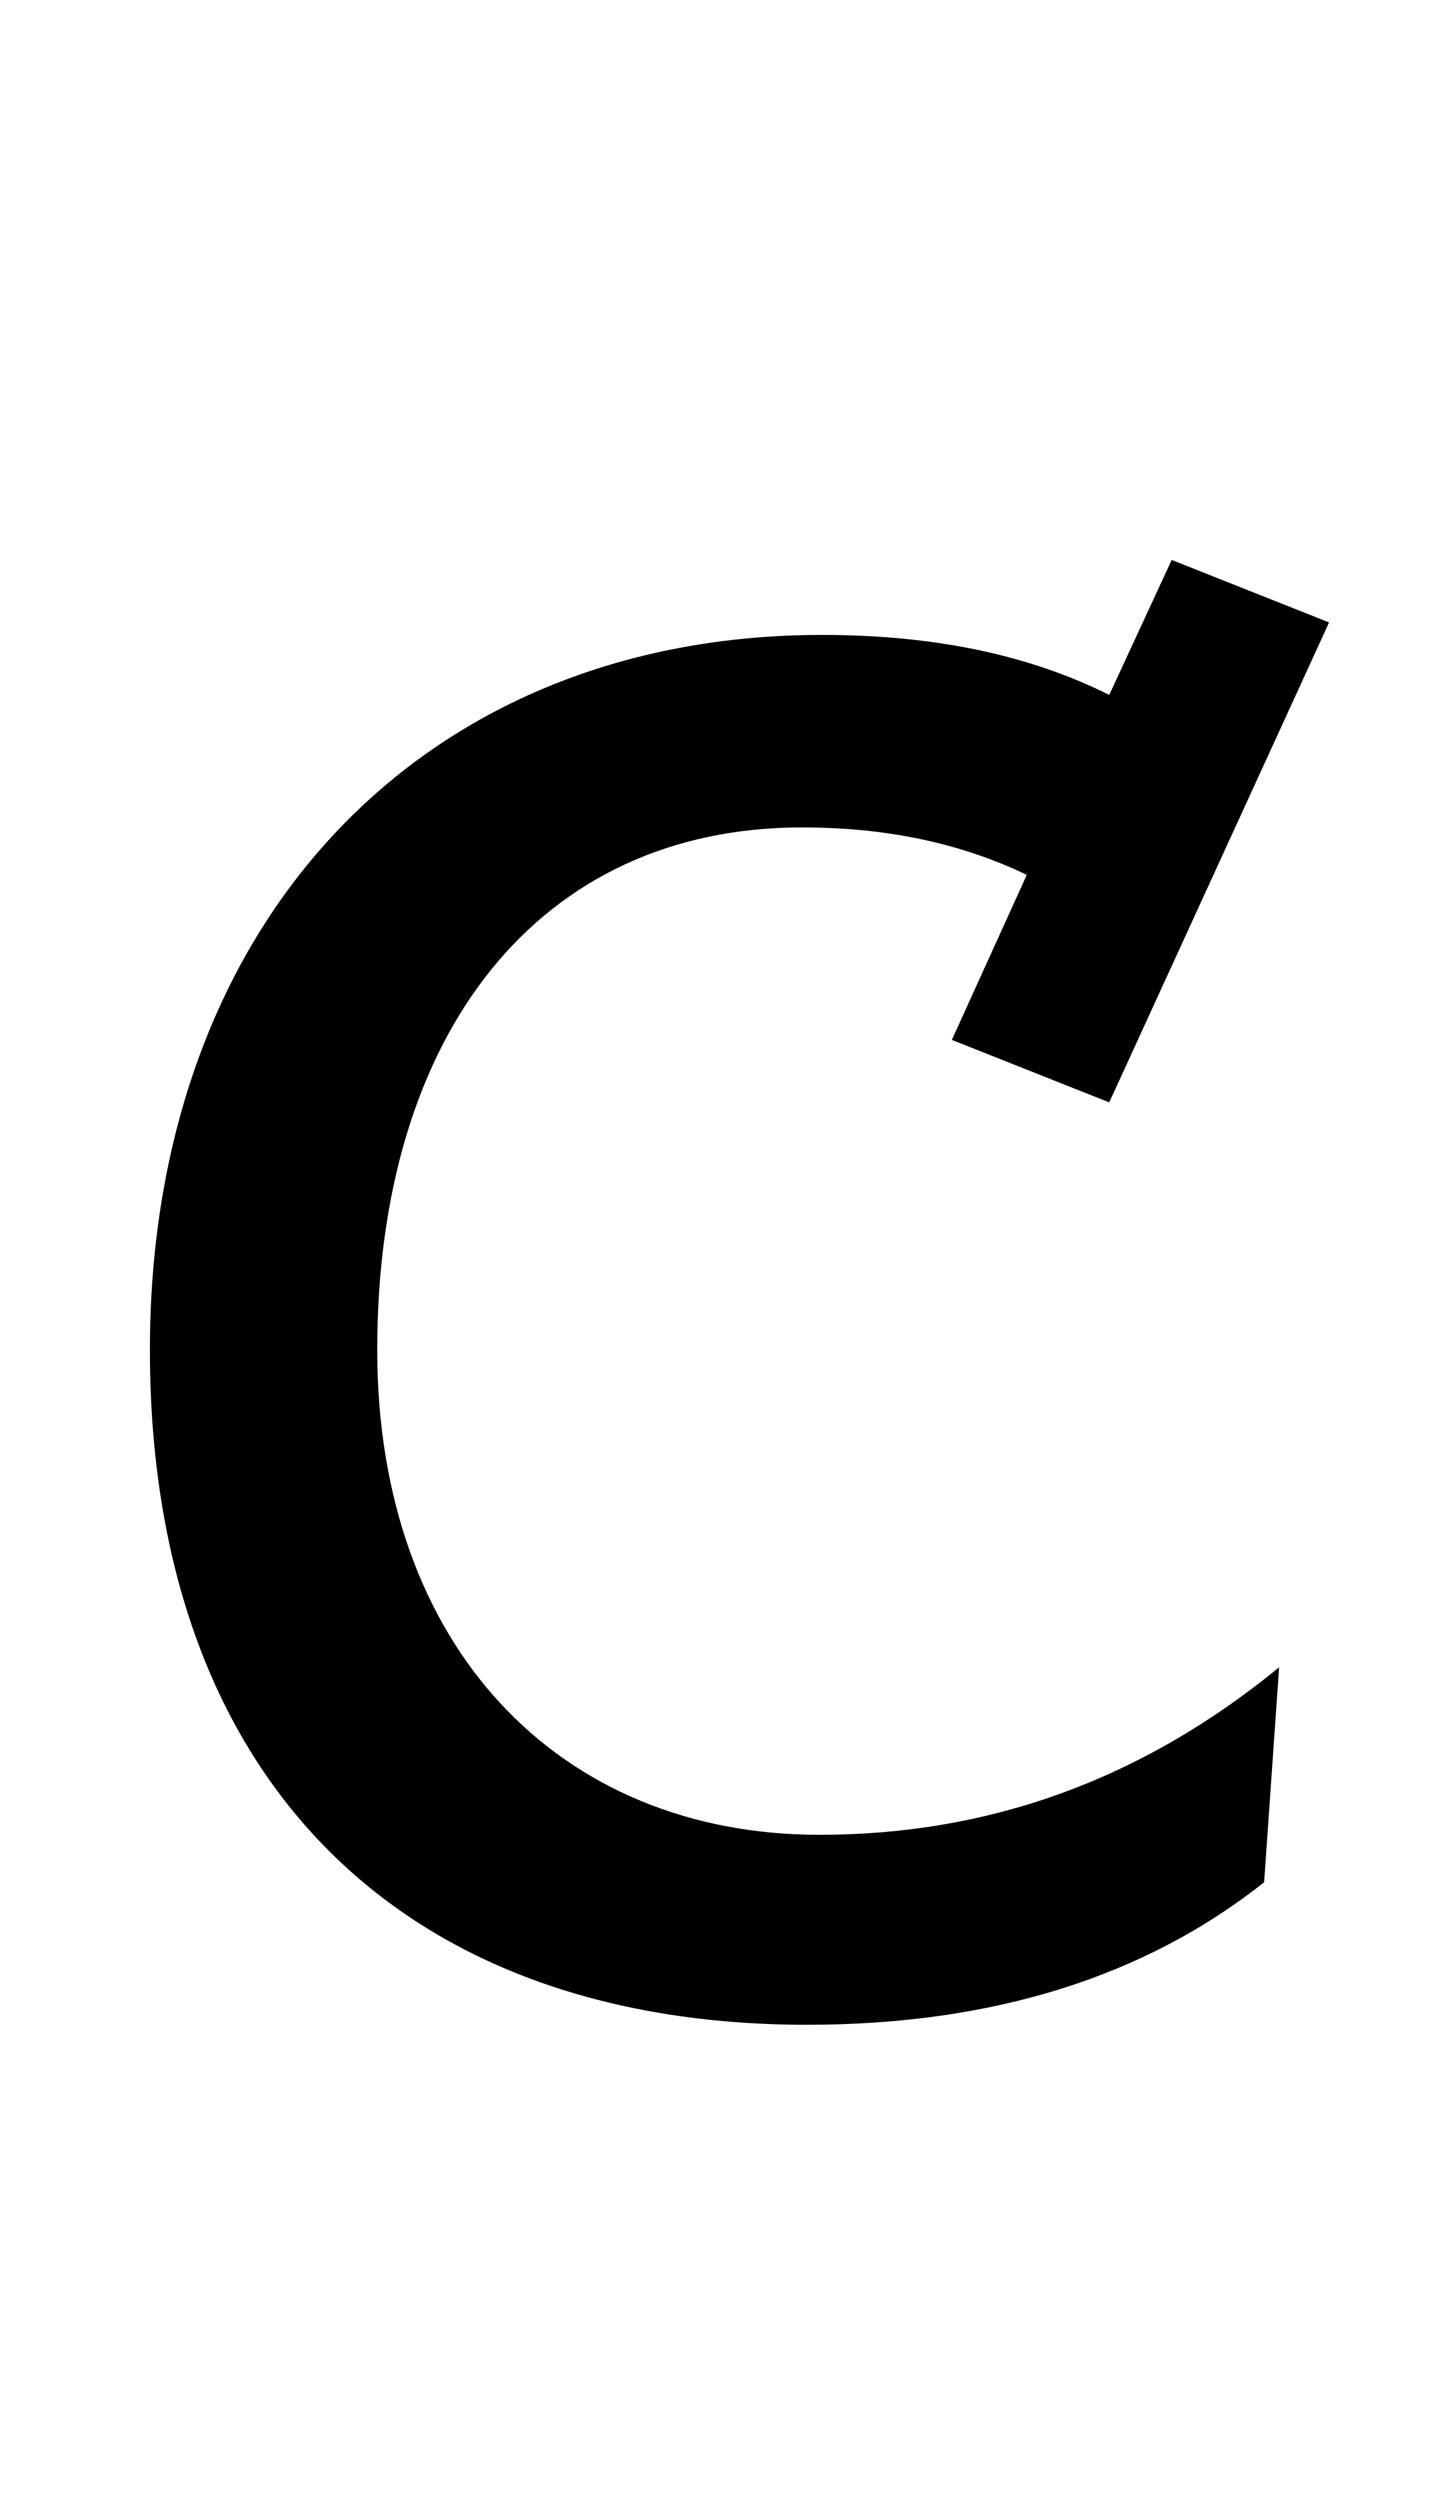 <?xml version="1.0" standalone="no"?>
<!DOCTYPE svg PUBLIC "-//W3C//DTD SVG 1.1//EN" "http://www.w3.org/Graphics/SVG/1.1/DTD/svg11.dtd" >
<svg xmlns="http://www.w3.org/2000/svg" xmlns:xlink="http://www.w3.org/1999/xlink" version="1.1" viewBox="-10 0 582 1000">
   <path fill="currentColor"
d="M313 810c-164 0 -263 -100 -263 -270c0 -171 109 -286 269 -286c45 0 83 8 115 24l25 -54l63 25l-88 192l-63 -25l30 -66c-27 -13 -57 -19 -90 -19c-105 0 -170 82 -170 209c0 119 73 194 177 194c68 0 129 -22 184 -67l-6 86c-48 38 -109 57 -183 57z" />
</svg>
